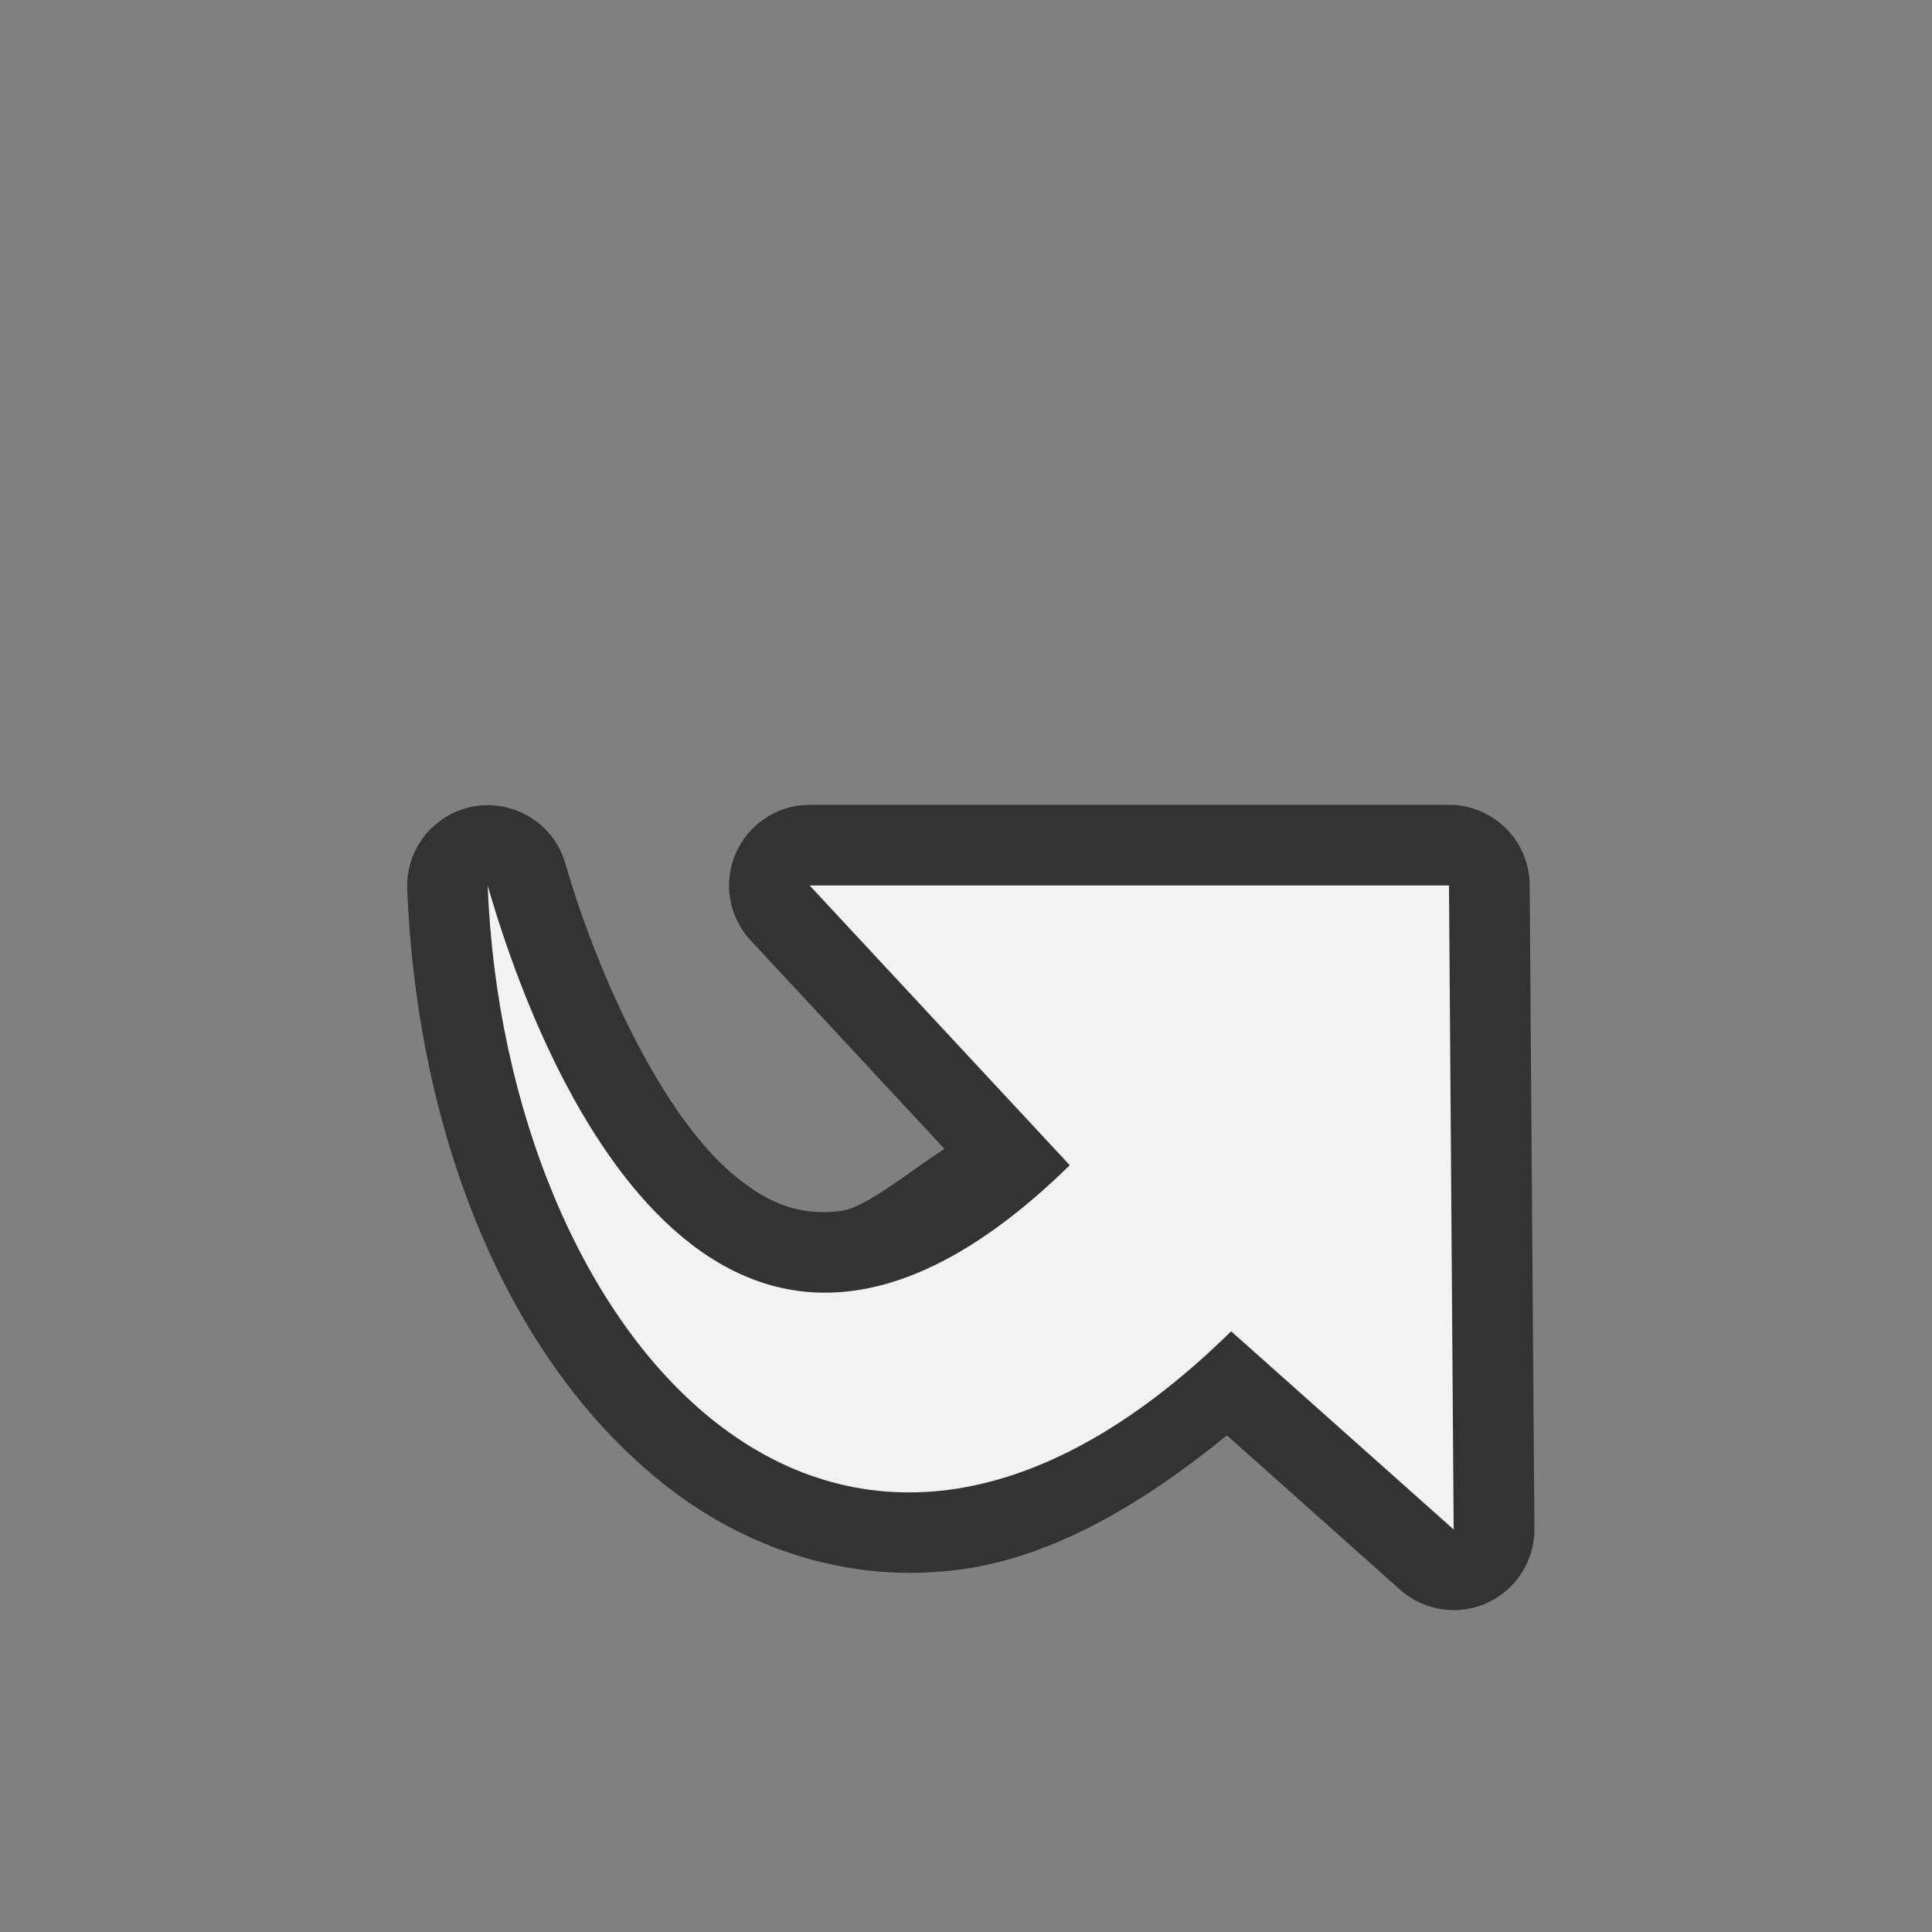 <?xml version="1.0" encoding="UTF-8" standalone="no"?>
<!--Part of Monotone: https://github.com/sixsixfive/Monotone, released under cc-by-sa_v4-->
<svg xmlns="http://www.w3.org/2000/svg" version="1.1" viewBox="-4 -4 24 24">
 <rect x="-4" y="-4" width="24" height="24" fill="#808080" stroke="none"/>
 <g stroke-width=".498" transform="translate(8,8)">
  <path style="color:#000000" d="m-1.941-2.002a1.002 1.002 0 0 0 -0.734 1.684l2.408 2.59c-0.455 0.294-0.983 0.734-1.287 0.771-0.507 0.062-0.889-0.081-1.33-0.447-0.881-0.732-1.685-2.459-2.094-3.873a1.002 1.002 0 0 0 -1.963 0.316c0.117 3.007 1.215 5.856 3.225 7.426 1.005 0.785 2.285 1.212 3.639 1.033 1.102-0.145 2.215-0.766 3.318-1.668l2.152 1.918a1.002 1.002 0 0 0 1.668 -0.756l-0.059-8a1.002 1.002 0 0 0 -1.002 -0.994z" display="block" fill="#333333"/>
  <path style="color:#000000" d="m-5.942-1c0.215 5.549 4.28 10.405 9.236 5.538l2.764 2.462-0.058-8h-7.942l3.231 3.475c-4.069 3.985-6.357-0.449-7.231-3.475z" display="block" fill="#f1f2f2"/>
 </g>
</svg>
